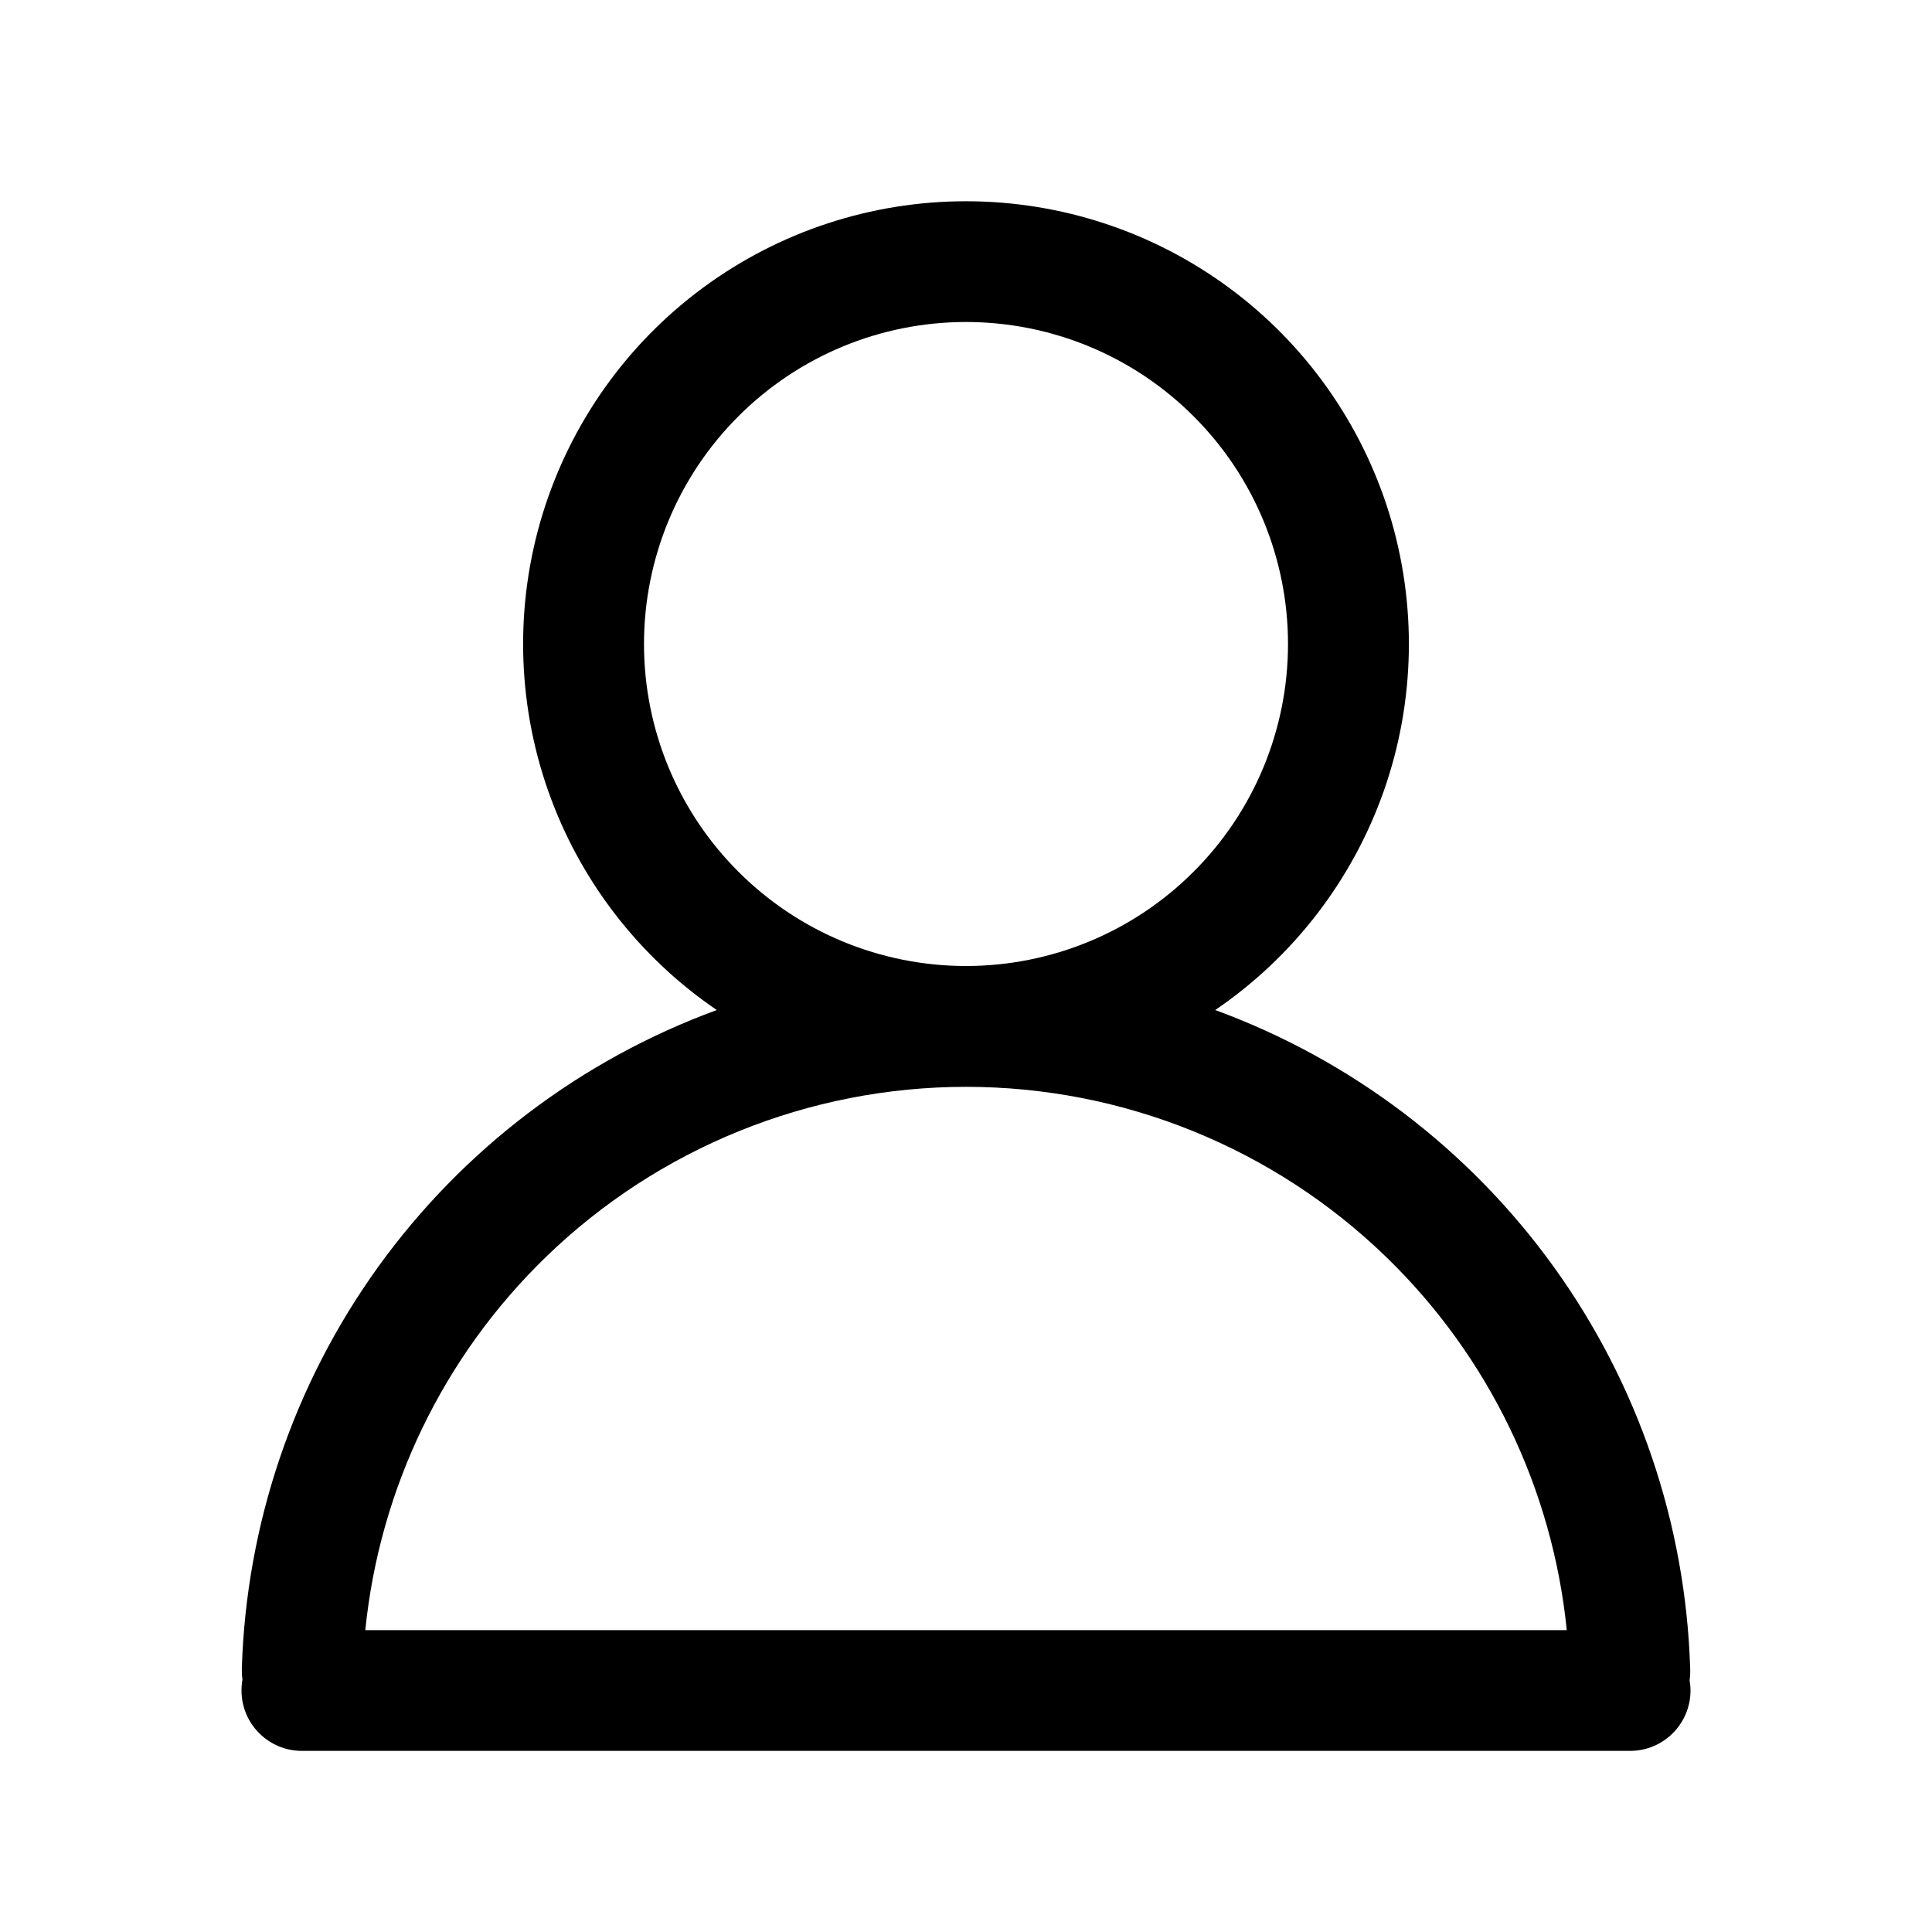 <svg width="24" height="24" viewBox="0 0 24 24" fill="none" xmlns="http://www.w3.org/2000/svg">
<path fill-rule="evenodd" clip-rule="evenodd" d="M15.268 3.575C14.321 2.876 13.176 2.5 12 2.5C10.824 2.5 9.679 2.876 8.732 3.575C7.786 4.273 7.089 5.256 6.742 6.38C6.396 7.504 6.419 8.71 6.808 9.82C7.197 10.929 7.932 11.885 8.904 12.547C7.216 13.166 5.753 14.276 4.701 15.733C3.65 17.191 3.059 18.93 3.004 20.727C3.003 20.773 3.005 20.819 3.012 20.864C3.004 20.908 3 20.953 3 21C3 21.414 3.336 21.75 3.75 21.75H20.25C20.664 21.75 21 21.414 21 21C21 20.957 20.996 20.914 20.989 20.873C20.996 20.825 20.998 20.777 20.996 20.728C20.941 18.931 20.35 17.192 19.299 15.734C18.247 14.276 16.784 13.166 15.096 12.547C16.068 11.885 16.803 10.929 17.192 9.82C17.581 8.71 17.604 7.504 17.258 6.38C16.911 5.256 16.214 4.273 15.268 3.575ZM19.463 20.25C19.286 18.495 18.496 16.853 17.222 15.617C15.823 14.26 13.95 13.501 12.001 13.501C10.051 13.501 8.178 14.26 6.779 15.617C5.505 16.853 4.715 18.495 4.538 20.25H19.463ZM9.172 10.828C8.421 10.078 8 9.061 8 8C8 6.939 8.421 5.922 9.172 5.172C9.922 4.421 10.939 4 12 4C13.061 4 14.078 4.421 14.828 5.172C15.579 5.922 16 6.939 16 8C16 9.061 15.579 10.078 14.828 10.828C14.078 11.579 13.061 12 12 12C10.939 12 9.922 11.579 9.172 10.828Z" fill="currentColor"/>
</svg>
